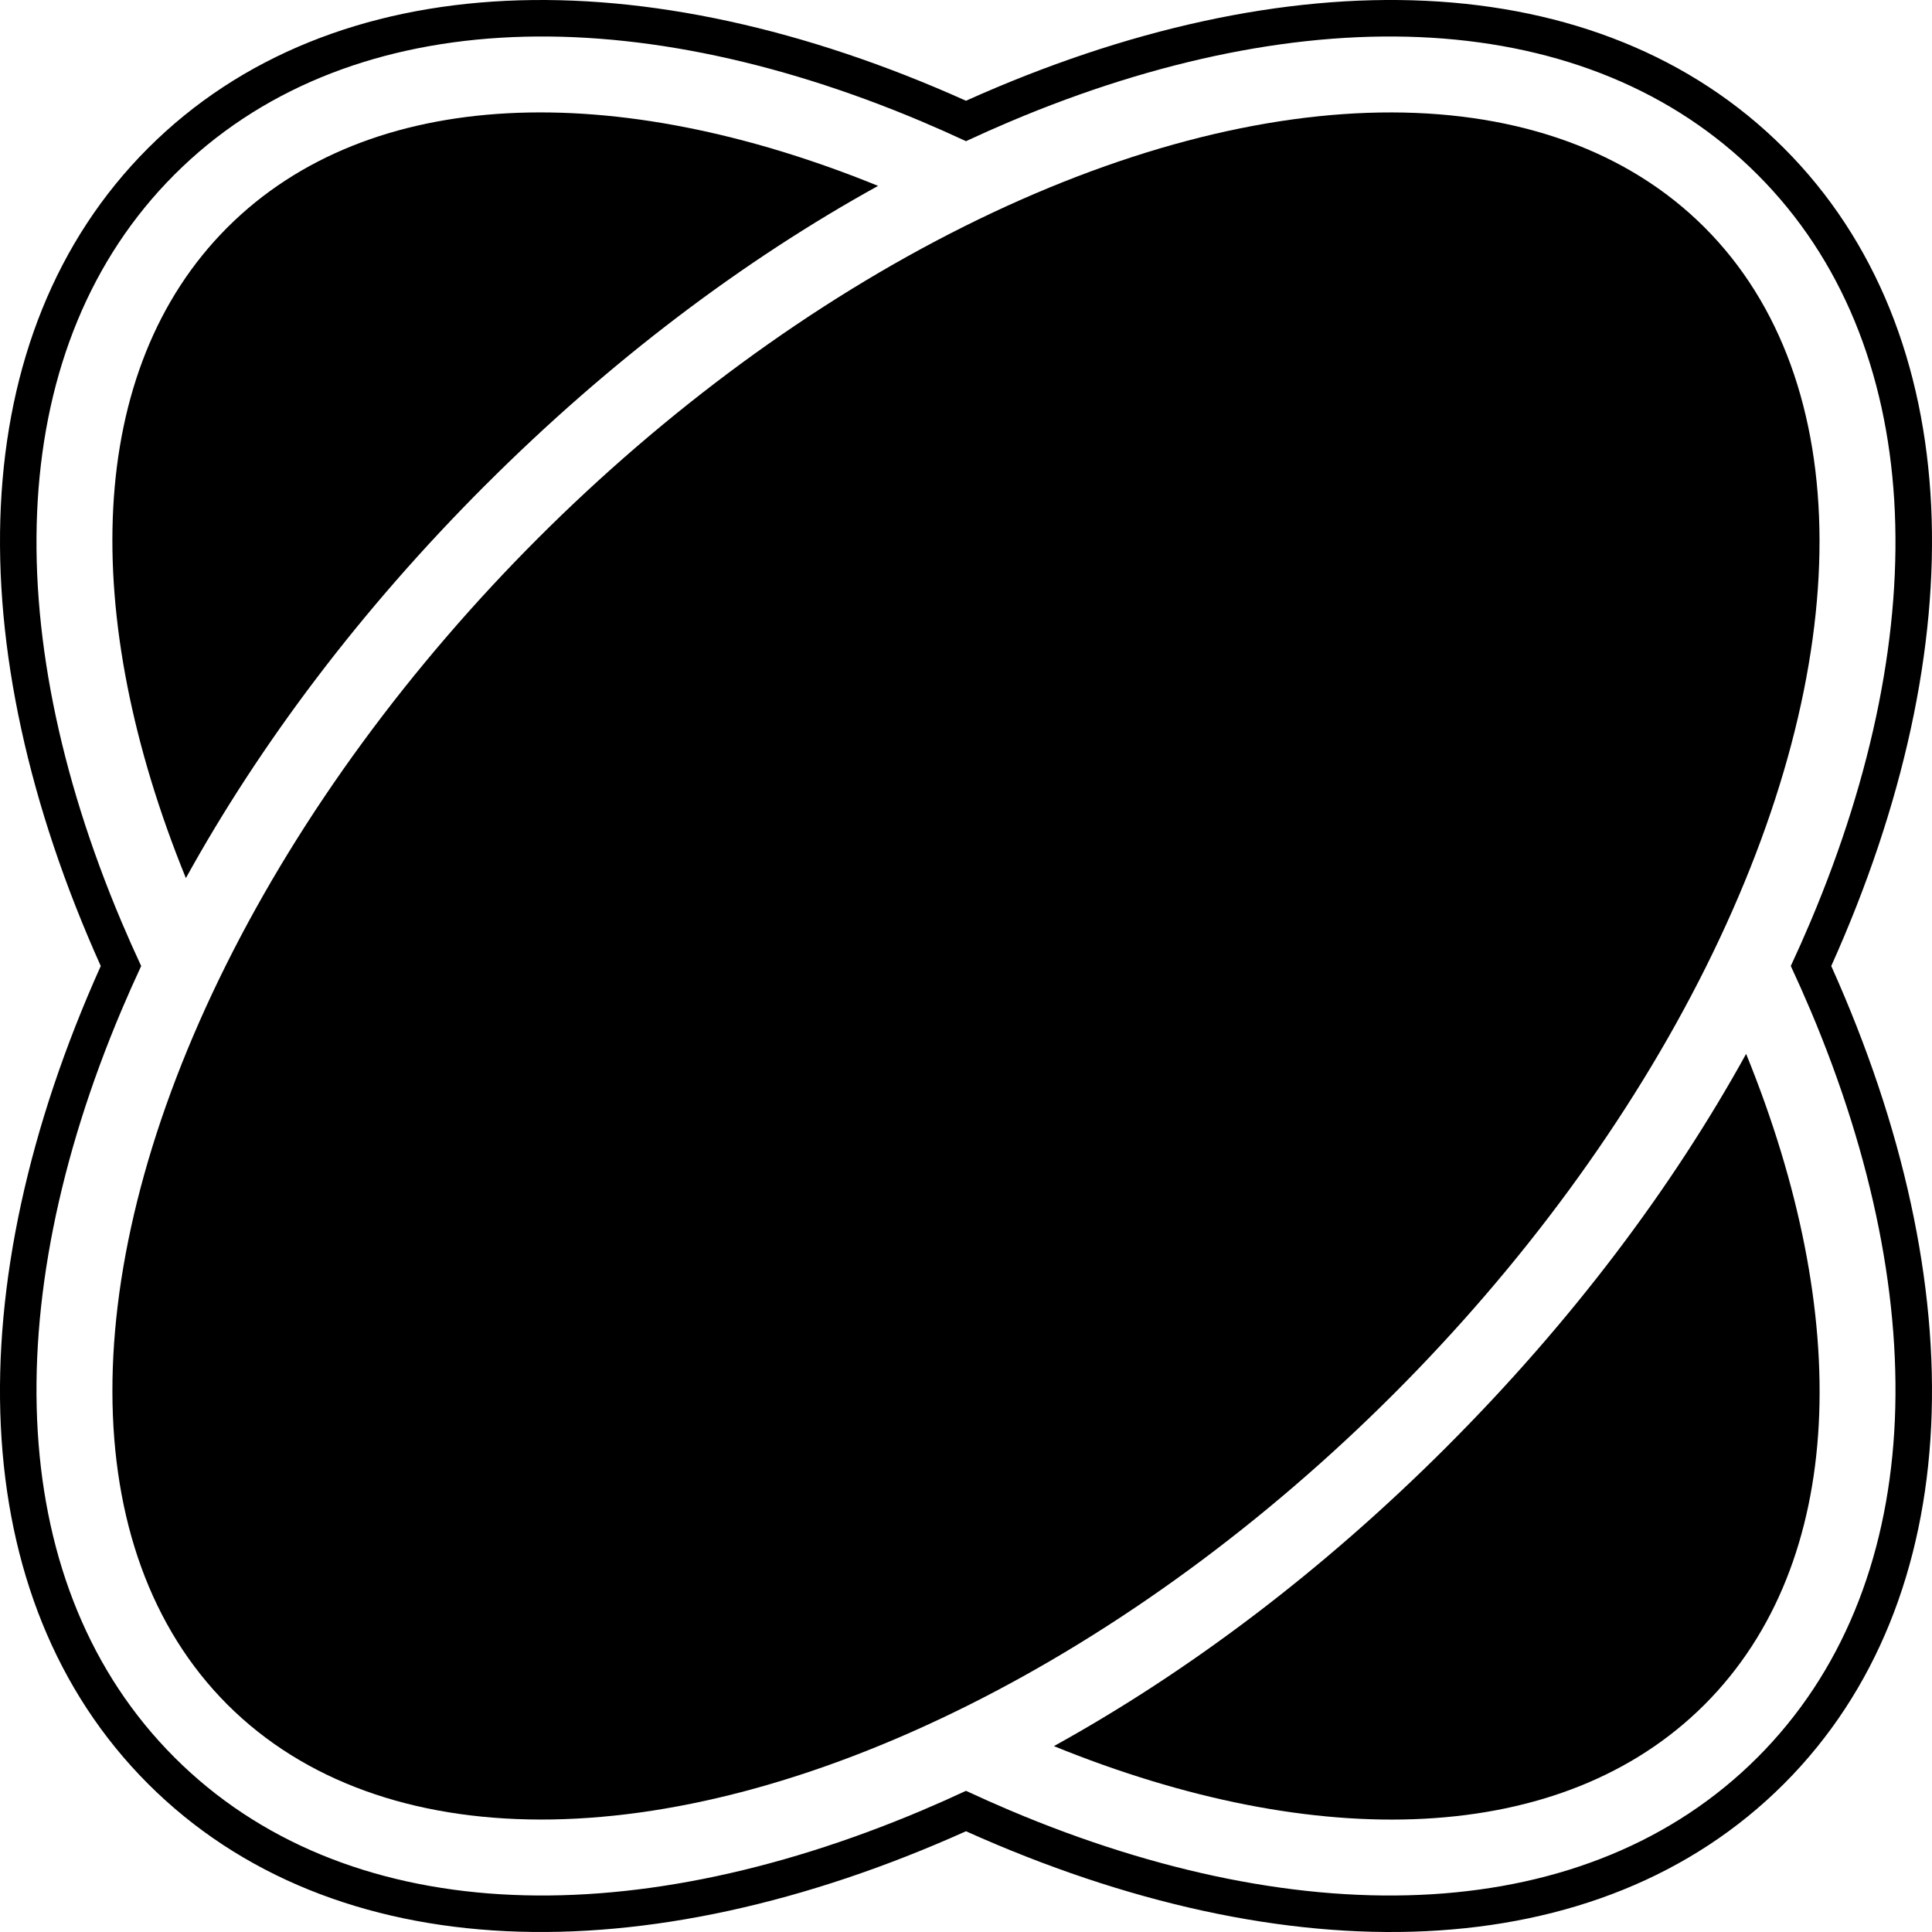 <svg data-name="Layer 1" xmlns="http://www.w3.org/2000/svg" viewBox="0 0 621.45 621.45"><path d="M573.81 47.64c-59.57-59.57-159.73-61.69-263.09-15.23C207.37-14.05 107.2-11.92 47.64 47.64c-59.56 59.57-61.69 159.73-15.23 263.09-46.46 103.36-44.34 203.52 15.23 263.08 59.56 59.56 159.72 61.69 263.08 15.23 103.36 46.46 203.52 44.34 263.09-15.23 59.56-59.56 61.69-159.72 15.23-263.08 46.46-103.36 44.34-203.52-15.23-263.09Zm8.54 277.28c40.32 95.33 37.25 186.1-17.05 240.39s-145.07 57.37-240.39 17.04c-4.72-2-9.45-4.1-14.19-6.31-4.74 2.21-9.47 4.31-14.19 6.31-95.33 40.32-186.1 37.25-240.39-17.04C1.85 511.01-1.23 420.24 39.1 324.92c2-4.72 4.1-9.45 6.31-14.19-2.21-4.74-4.31-9.47-6.31-14.19-40.33-95.33-37.25-186.1 17.04-240.4C110.44 1.85 201.21-1.22 296.53 39.1c4.72 2 9.45 4.1 14.19 6.31 4.74-2.21 9.47-4.31 14.19-6.31C420.24-1.22 511.01 1.85 565.3 56.14c54.29 54.29 57.37 145.07 17.04 240.39-2 4.72-4.1 9.45-6.31 14.19 2.21 4.74 4.31 9.47 6.31 14.19Z"></path><ellipse cx="310.72" cy="310.72" rx="335.98" ry="194.63" transform="rotate(-45 310.717 310.727)"></ellipse><path d="M156.09 156.09c40.16-40.16 83.24-72.49 126.36-96.3-84.37-34.33-163.52-32.41-209.3 13.36-45.78 45.78-47.7 124.92-13.36 209.3 23.81-43.12 56.14-86.21 96.3-126.37ZM465.36 465.36c-40.16 40.16-83.25 72.49-126.36 96.3 84.37 34.33 163.52 32.41 209.3-13.37 45.78-45.78 47.7-124.92 13.36-209.3-23.8 43.12-56.14 86.2-96.3 126.36Z"></path></svg>